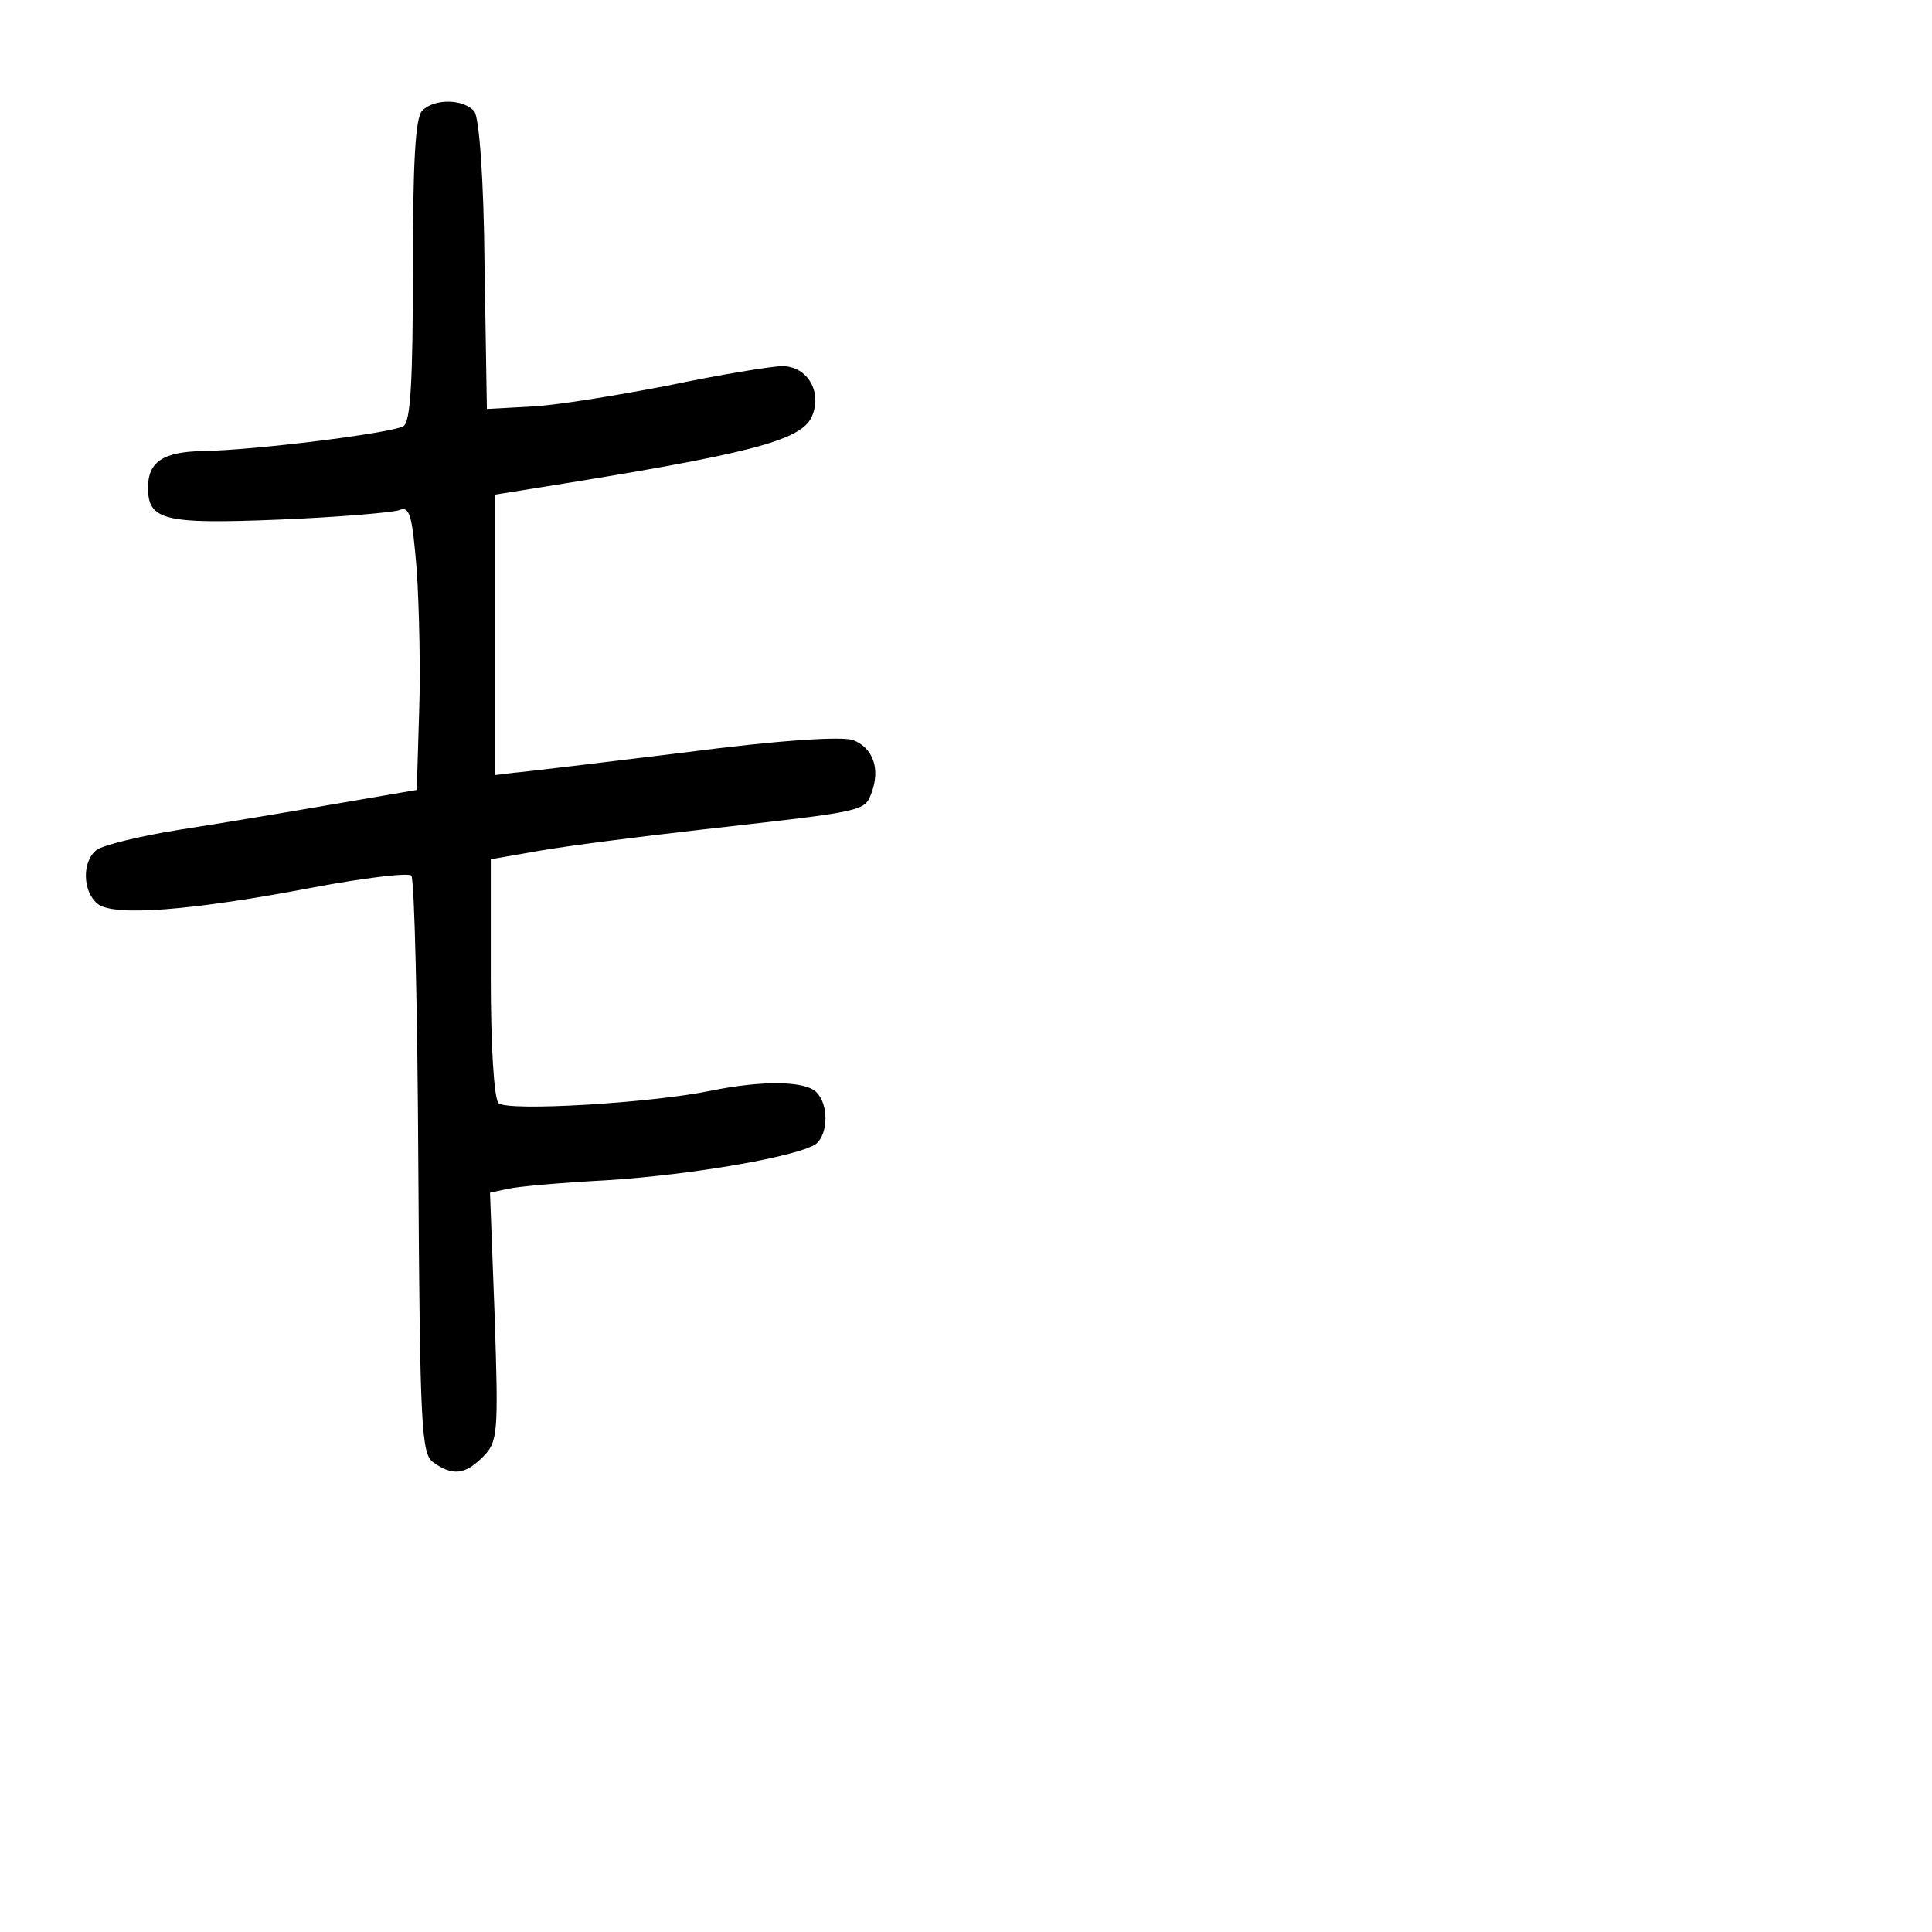 <?xml version="1.0" standalone="no"?>
<!DOCTYPE svg PUBLIC "-//W3C//DTD SVG 20010904//EN"
 "http://www.w3.org/TR/2001/REC-SVG-20010904/DTD/svg10.dtd">
<svg version="1.0" xmlns="http://www.w3.org/2000/svg"
 width="248pt" height="248pt" viewBox="0 0 248 248"
 preserveAspectRatio="xMidYMid meet">
<g transform="translate(0,248) scale(0.1,-0.1)"
fill="#000000" stroke="none">
<path d="M542 2338 c-9 -9 -12 -68 -12 -204 0 -143 -3 -195 -12 -201 -15 -9
-191 -31 -258 -32 -51 -1 -70 -14 -70 -47 0 -42 21 -47 168 -41 75 3 144 9
154 12 14 6 17 -5 23 -77 3 -46 5 -128 3 -183 l-3 -99 -105 -18 c-58 -10 -147
-25 -199 -33 -51 -8 -99 -20 -107 -26 -19 -15 -18 -53 1 -69 20 -17 121 -9
278 21 64 12 121 19 125 15 4 -4 8 -173 9 -374 2 -335 4 -368 19 -379 25 -18
41 -16 64 7 19 19 20 29 15 180 l-6 159 23 5 c13 3 70 8 127 11 111 7 248 31
269 47 15 13 16 50 0 66 -15 15 -71 15 -135 2 -77 -16 -262 -27 -273 -16 -6 6
-10 76 -10 161 l0 152 63 11 c34 6 127 18 207 27 212 24 210 23 219 48 11 30
2 57 -24 67 -14 5 -95 0 -217 -16 -107 -13 -205 -25 -219 -26 l-24 -3 0 180 0
180 50 8 c276 44 343 61 357 92 14 31 -5 65 -38 65 -13 0 -80 -11 -147 -25
-67 -13 -147 -26 -177 -27 l-55 -3 -3 184 c-1 115 -7 189 -13 198 -14 16 -51
17 -67 1z"/>
</g>
</svg>
